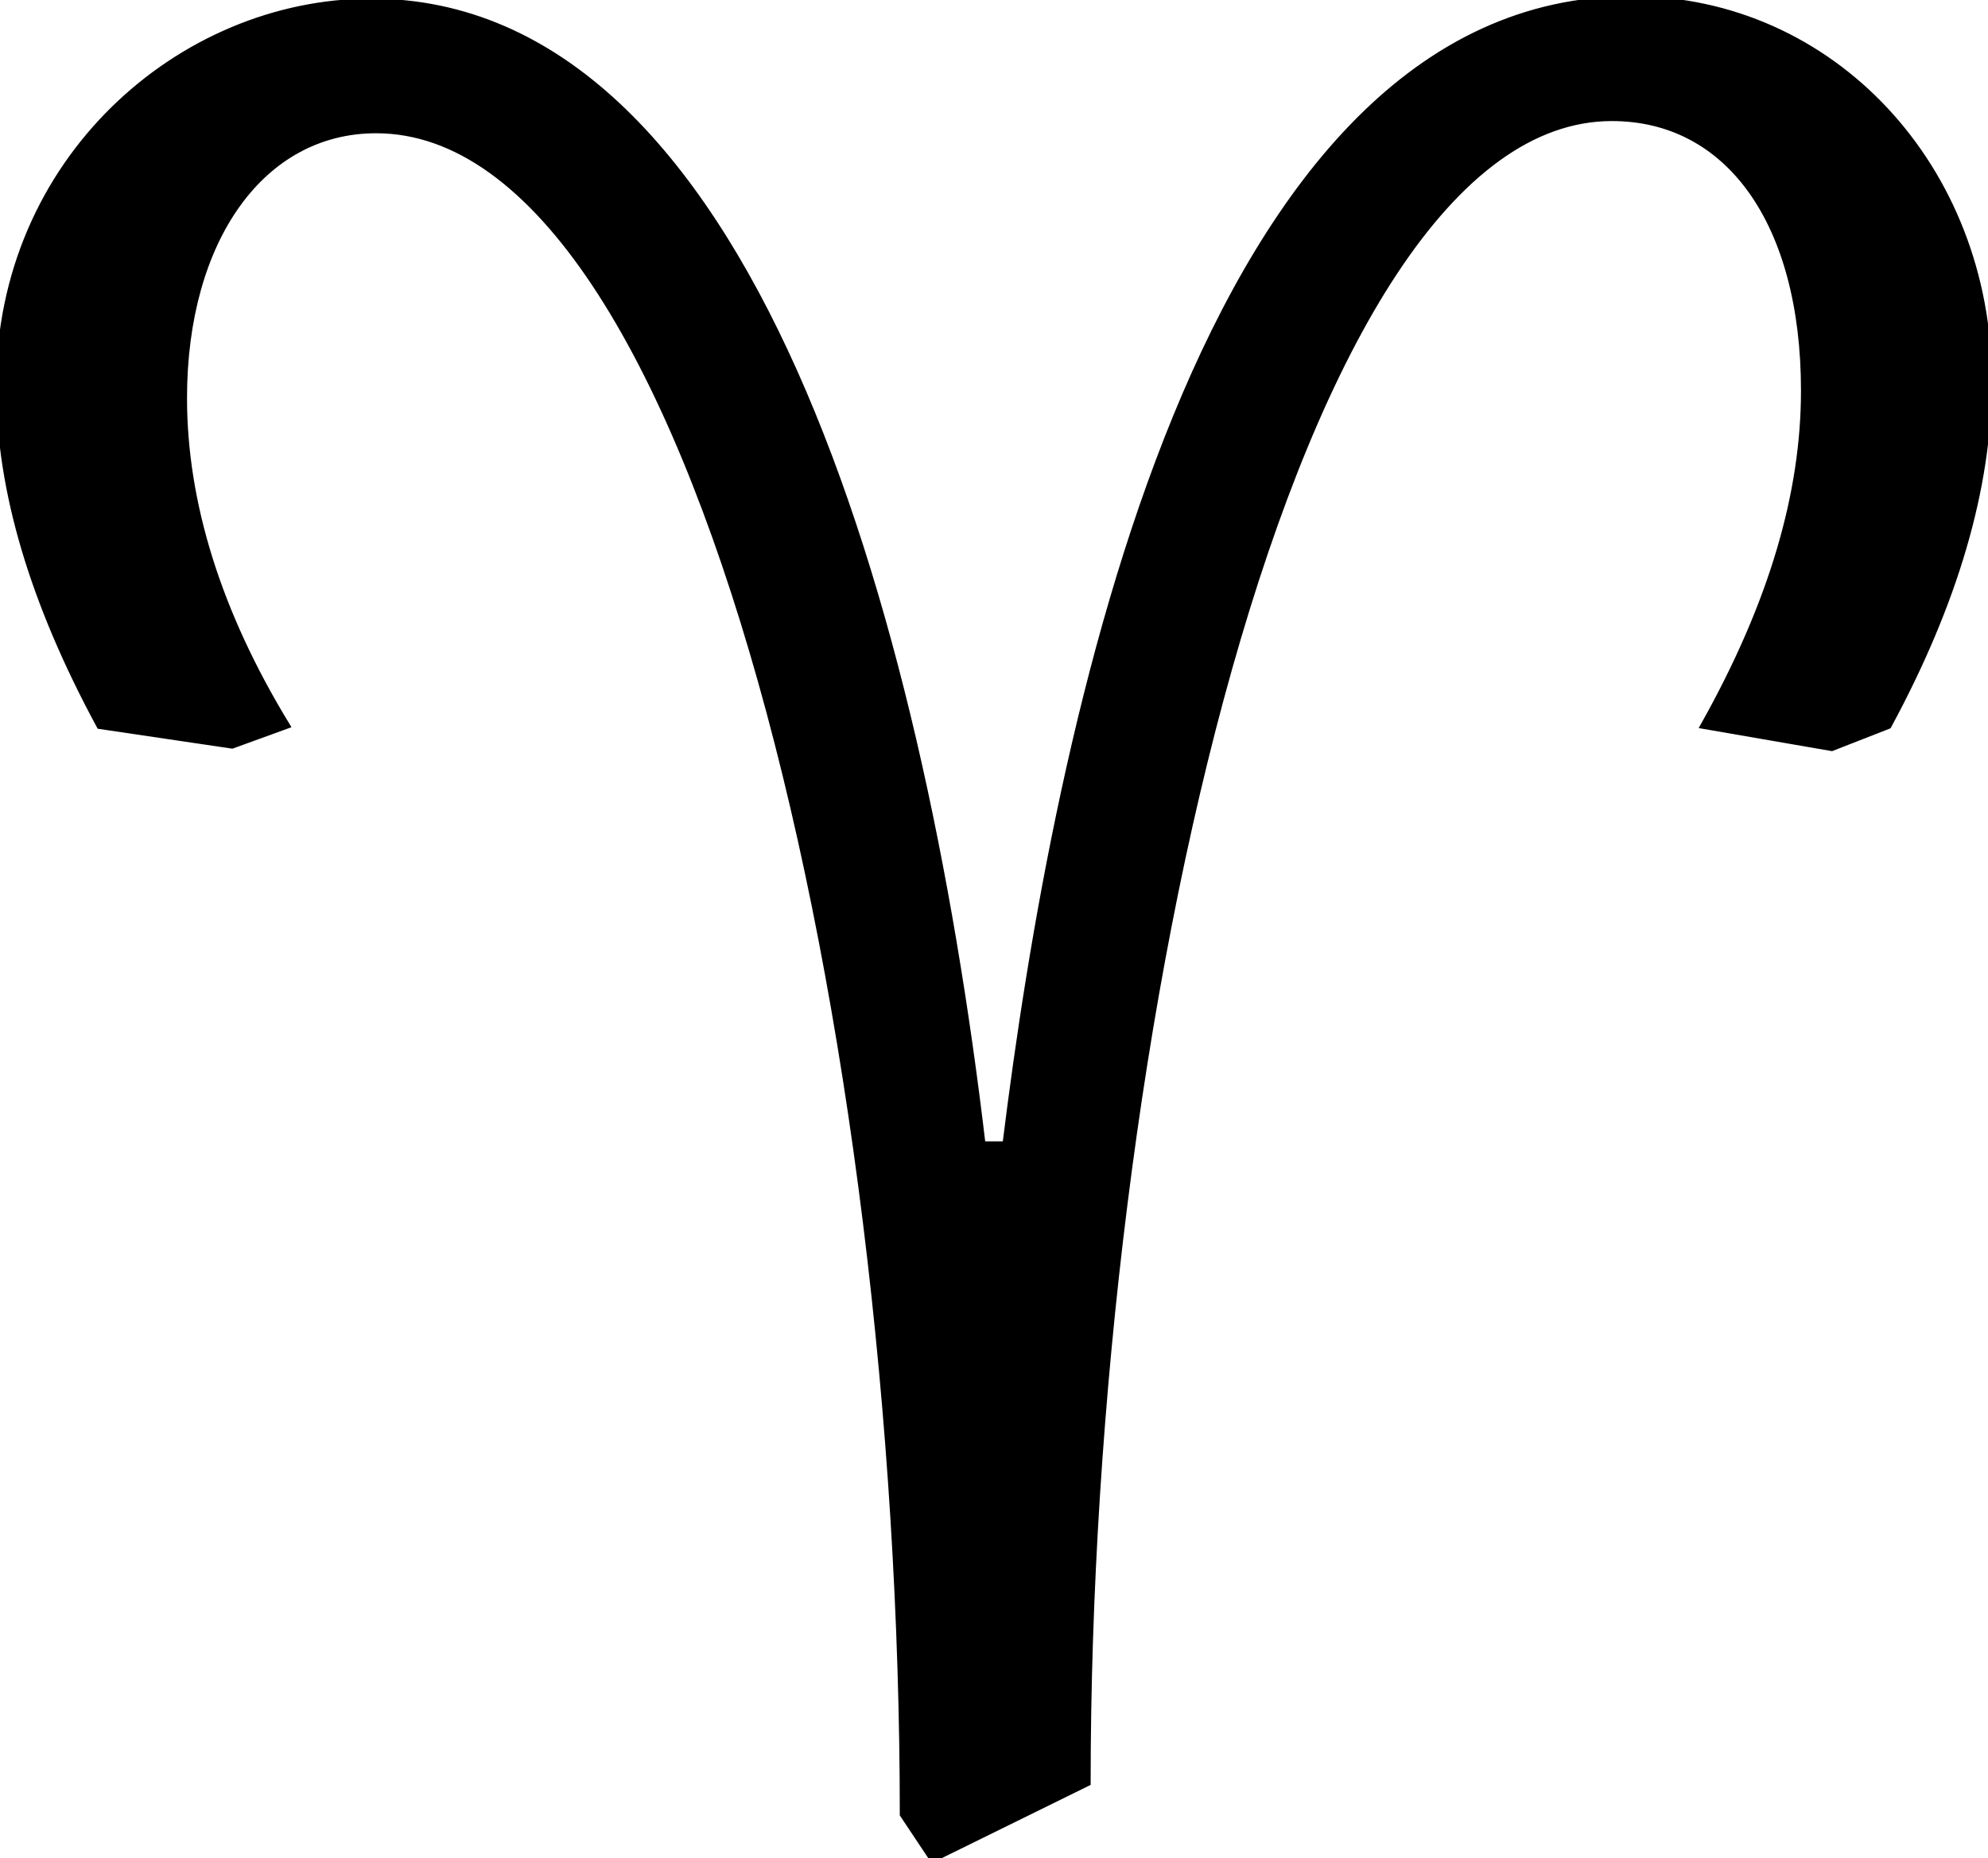 <?xml version="1.0" encoding="UTF-8"?>
<!DOCTYPE svg PUBLIC "-//W3C//DTD SVG 1.1//EN"
    "http://www.w3.org/Graphics/SVG/1.1/DTD/svg11.dtd"><svg xmlns="http://www.w3.org/2000/svg" height="186.978" stroke-opacity="1" viewBox="0.0 0.0 200.0 186.978" font-size="1" width="200" xmlns:xlink="http://www.w3.org/1999/xlink" stroke="rgb(0,0,0)" version="1.1"><defs></defs><g stroke-linejoin="miter" stroke-opacity="1.0" fill-opacity="1.0" stroke="rgb(0,0,0)" stroke-width="0.774" fill="rgb(0,0,0)" stroke-linecap="butt" stroke-miterlimit="10.0"><path d="M -9.582,152.826 ZM 90.909,182.555 c 0,-78.133 -20.393,-169.533 -53.071 -169.533c -11.548,-0 -19.41,11.056 -19.41 27.027c 0,10.565 3.44,21.622 10.319 32.924l -5.405,1.966 l -13.268,-1.966 c -6.634,-12.285 -10.074,-23.587 -10.074 -34.152c 0,-22.604 18.182,-38.575 37.346 -38.575c 37.838,-0 55.037,60.934 61.425 114.988h 2.457 c 5.16,-41.769 19.656,-115.233 62.899 -115.233c 20.147,-0 35.872,16.953 35.872 38.329c 0,10.811 -3.44,22.359 -10.074 34.644l -5.651,2.211 l -12.776,-2.211 c 6.88,-12.285 10.074,-23.341 10.074 -33.661c 0,-16.953 -7.617,-27.518 -19.41 -27.518c -32.432,-0 -52.826,91.892 -52.826 167.568l -15.479,7.617 Z"/></g></svg>